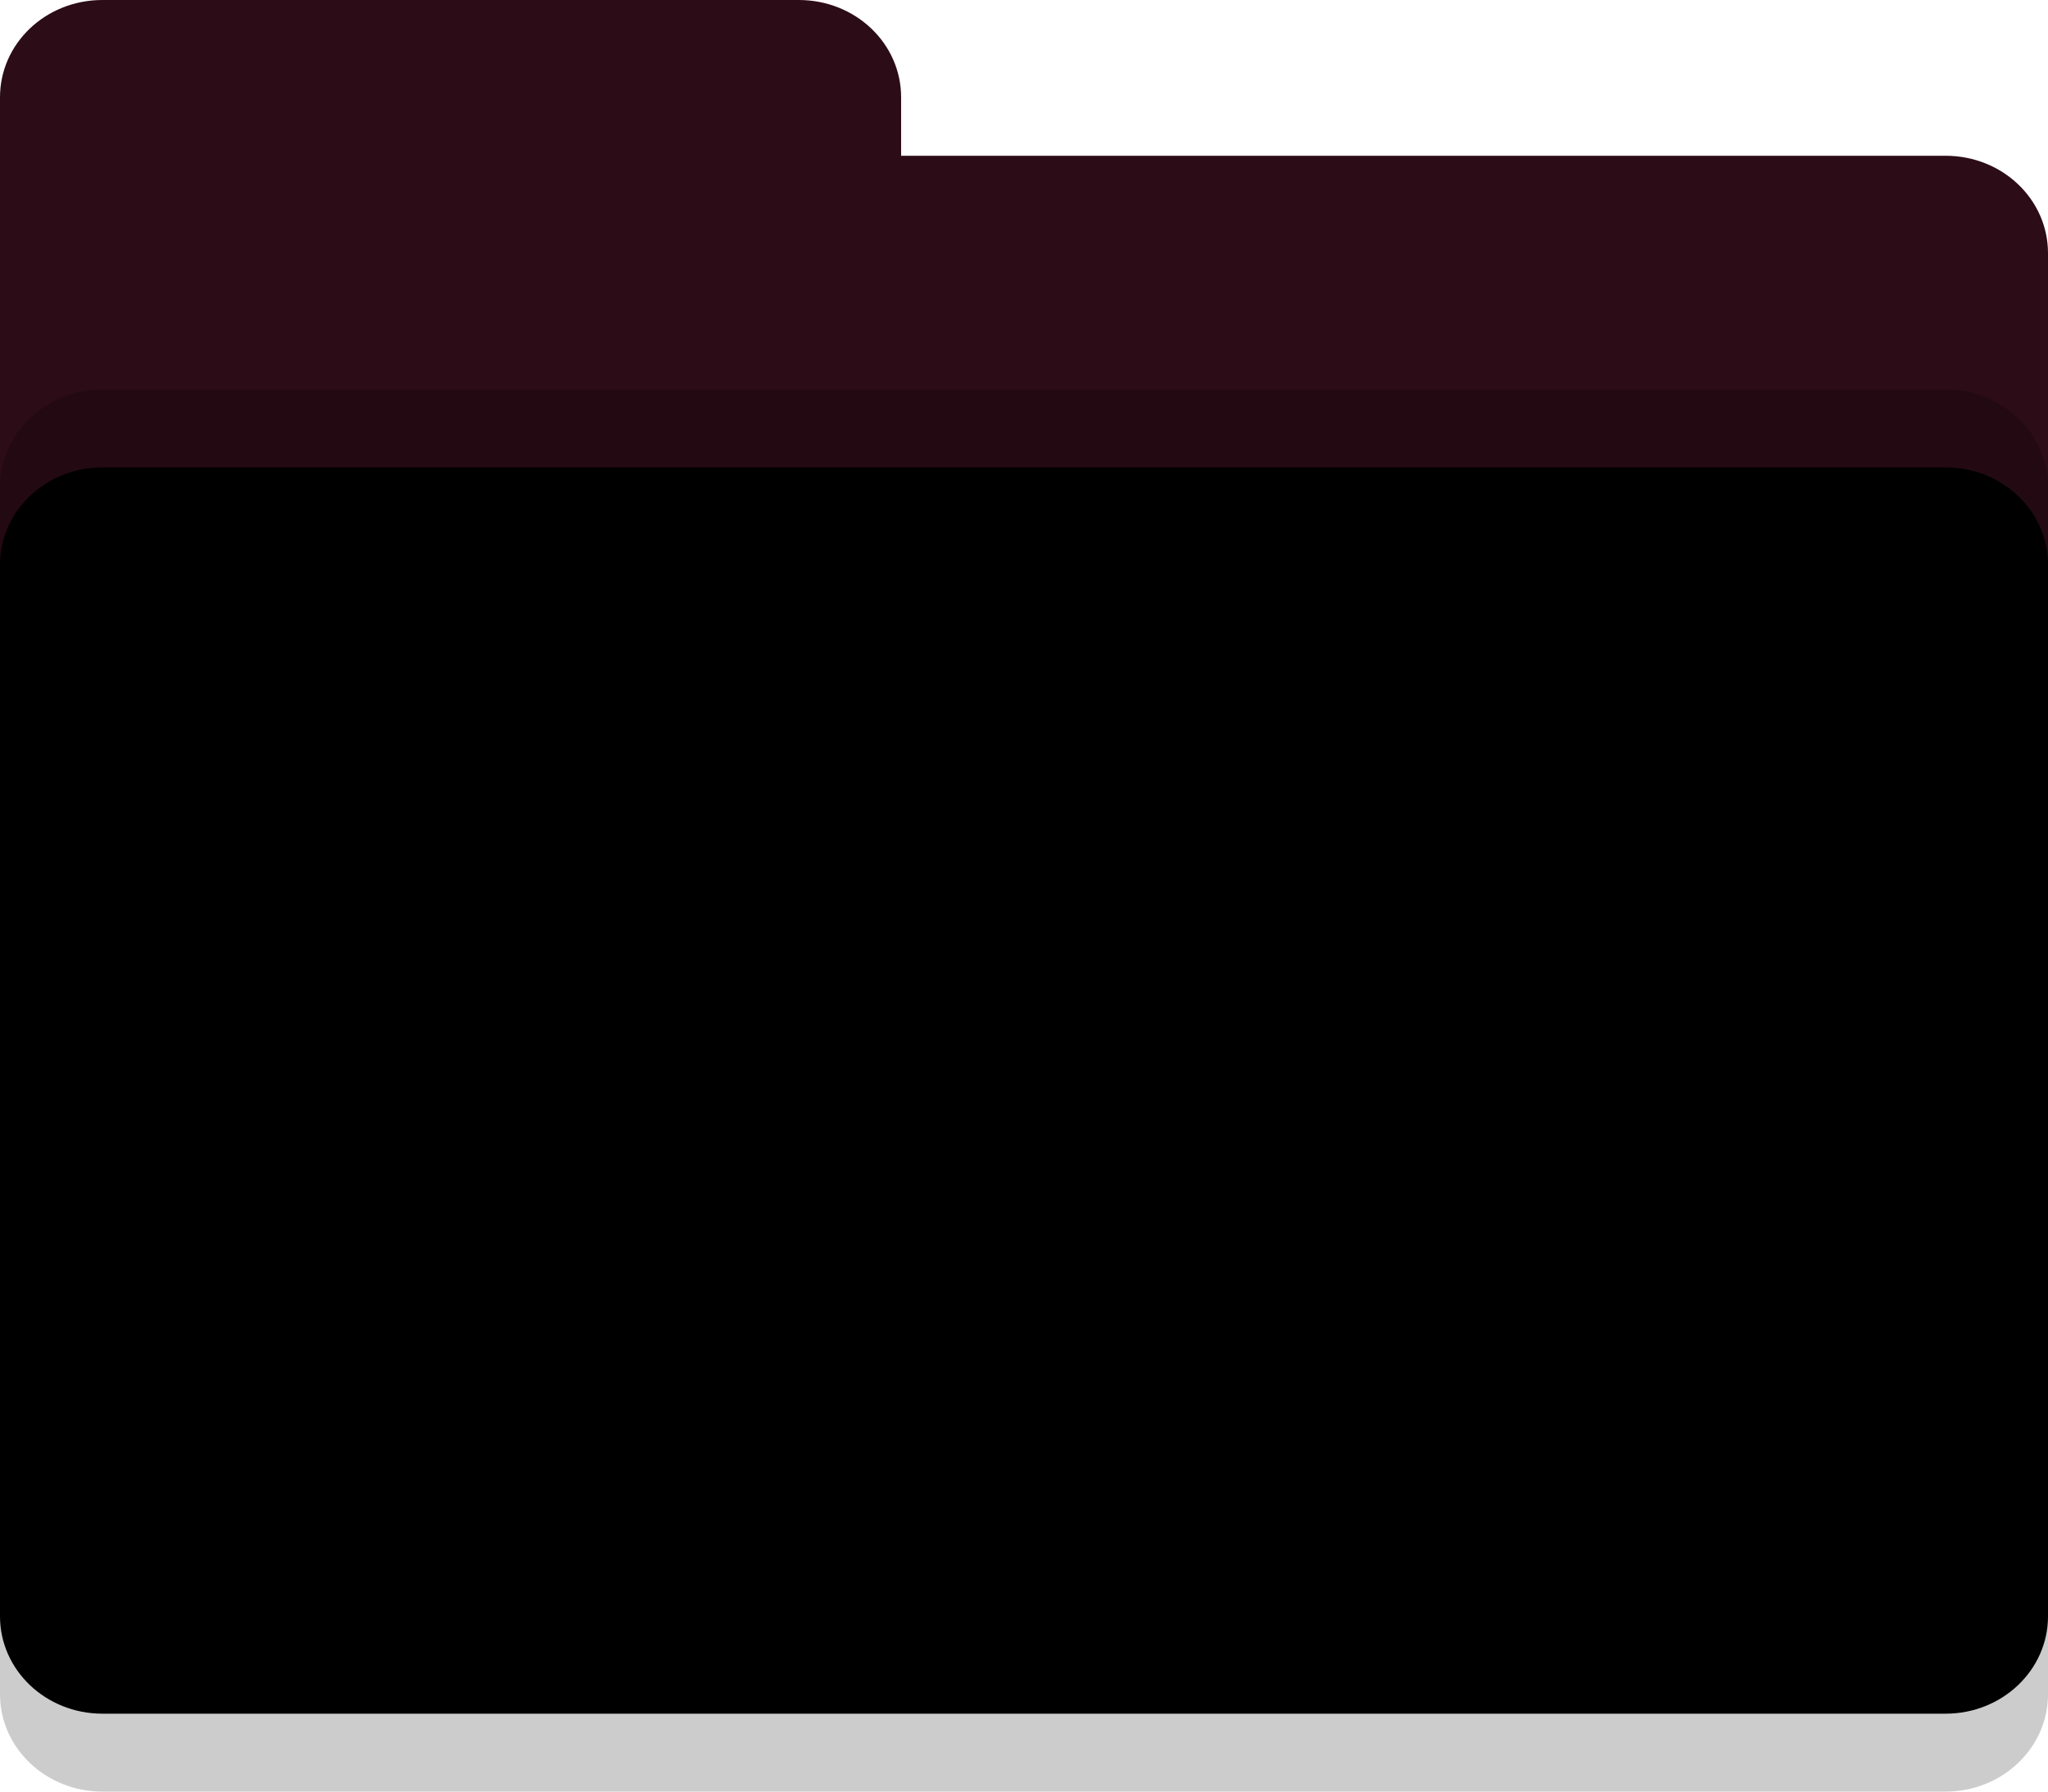 <svg width="40" height="35" viewBox="0 0 40 35" fill="none" xmlns="http://www.w3.org/2000/svg">
<path opacity="0.2" d="M38 10.652H2C0.895 10.652 0 11.504 0 12.554V33.098C0 34.148 0.895 35 2 35H38C39.105 35 40 34.148 40 33.098V12.554C40 11.504 39.105 10.652 38 10.652Z" fill="black"/>
<path d="M0 25.489C0 26.542 0.892 27.391 2 27.391H38C39.107 27.391 40 26.542 40 25.489V4.946C40 3.892 39.107 3.043 38 3.043H17.6V1.902C17.6 0.848 16.709 0 15.6 0H2C0.892 0 0 0.848 0 1.902" fill="#2C0C17"/>
<path opacity="0.2" d="M38 7.609H2C0.895 7.609 0 8.46 0 9.511V30.054C0 31.105 0.895 31.956 2 31.956H38C39.105 31.956 40 31.105 40 30.054V9.511C40 8.46 39.105 7.609 38 7.609Z" fill="black"/>
<path d="M38 9.131H2C0.895 9.131 0 9.982 0 11.033V31.576C0 32.627 0.895 33.478 2 33.478H38C39.105 33.478 40 32.627 40 31.576V11.033C40 9.982 39.105 9.131 38 9.131Z" fill="black"/>
</svg>
